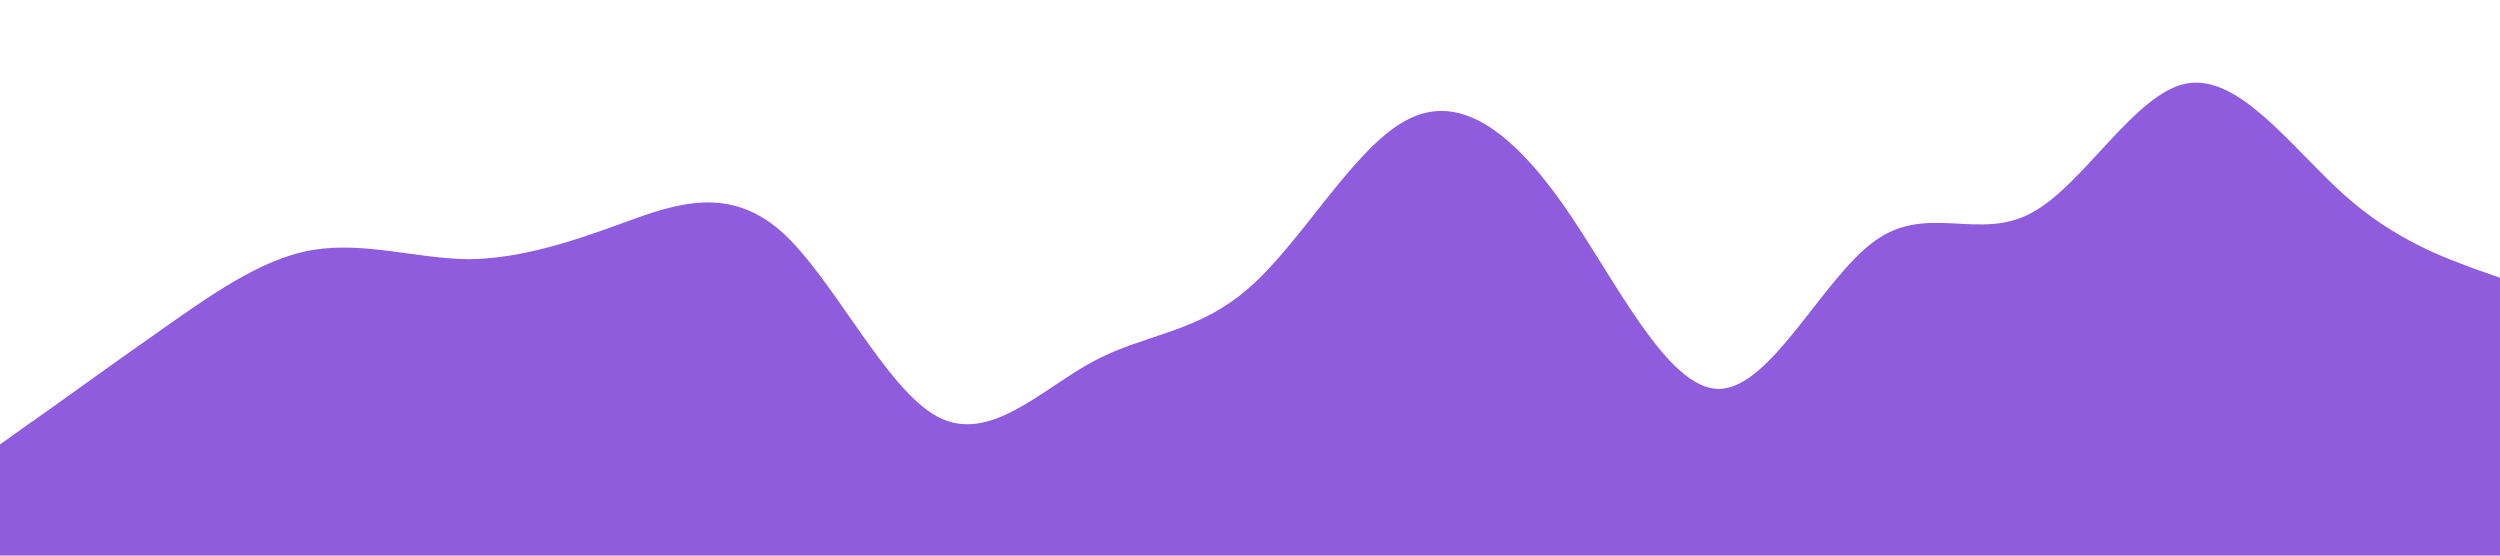 <?xml version="1.0" standalone="no"?><svg xmlns="http://www.w3.org/2000/svg" viewBox="0 0 1440 320"><path fill="#5000ca" fill-opacity="0.64" d="M0,256L15,245.3C30,235,60,213,90,192C120,171,150,149,180,144C210,139,240,149,270,149.3C300,149,330,139,360,128C390,117,420,107,450,133.3C480,160,510,224,540,240C570,256,600,224,630,208C660,192,690,192,720,165.3C750,139,780,85,810,69.3C840,53,870,75,900,117.3C930,160,960,224,990,224C1020,224,1050,160,1080,138.7C1110,117,1140,139,1170,122.7C1200,107,1230,53,1260,48C1290,43,1320,85,1350,112C1380,139,1410,149,1425,154.7L1440,160L1440,320L1425,320C1410,320,1380,320,1350,320C1320,320,1290,320,1260,320C1230,320,1200,320,1170,320C1140,320,1110,320,1080,320C1050,320,1020,320,990,320C960,320,930,320,900,320C870,320,840,320,810,320C780,320,750,320,720,320C690,320,660,320,630,320C600,320,570,320,540,320C510,320,480,320,450,320C420,320,390,320,360,320C330,320,300,320,270,320C240,320,210,320,180,320C150,320,120,320,90,320C60,320,30,320,15,320L0,320Z"></path></svg>